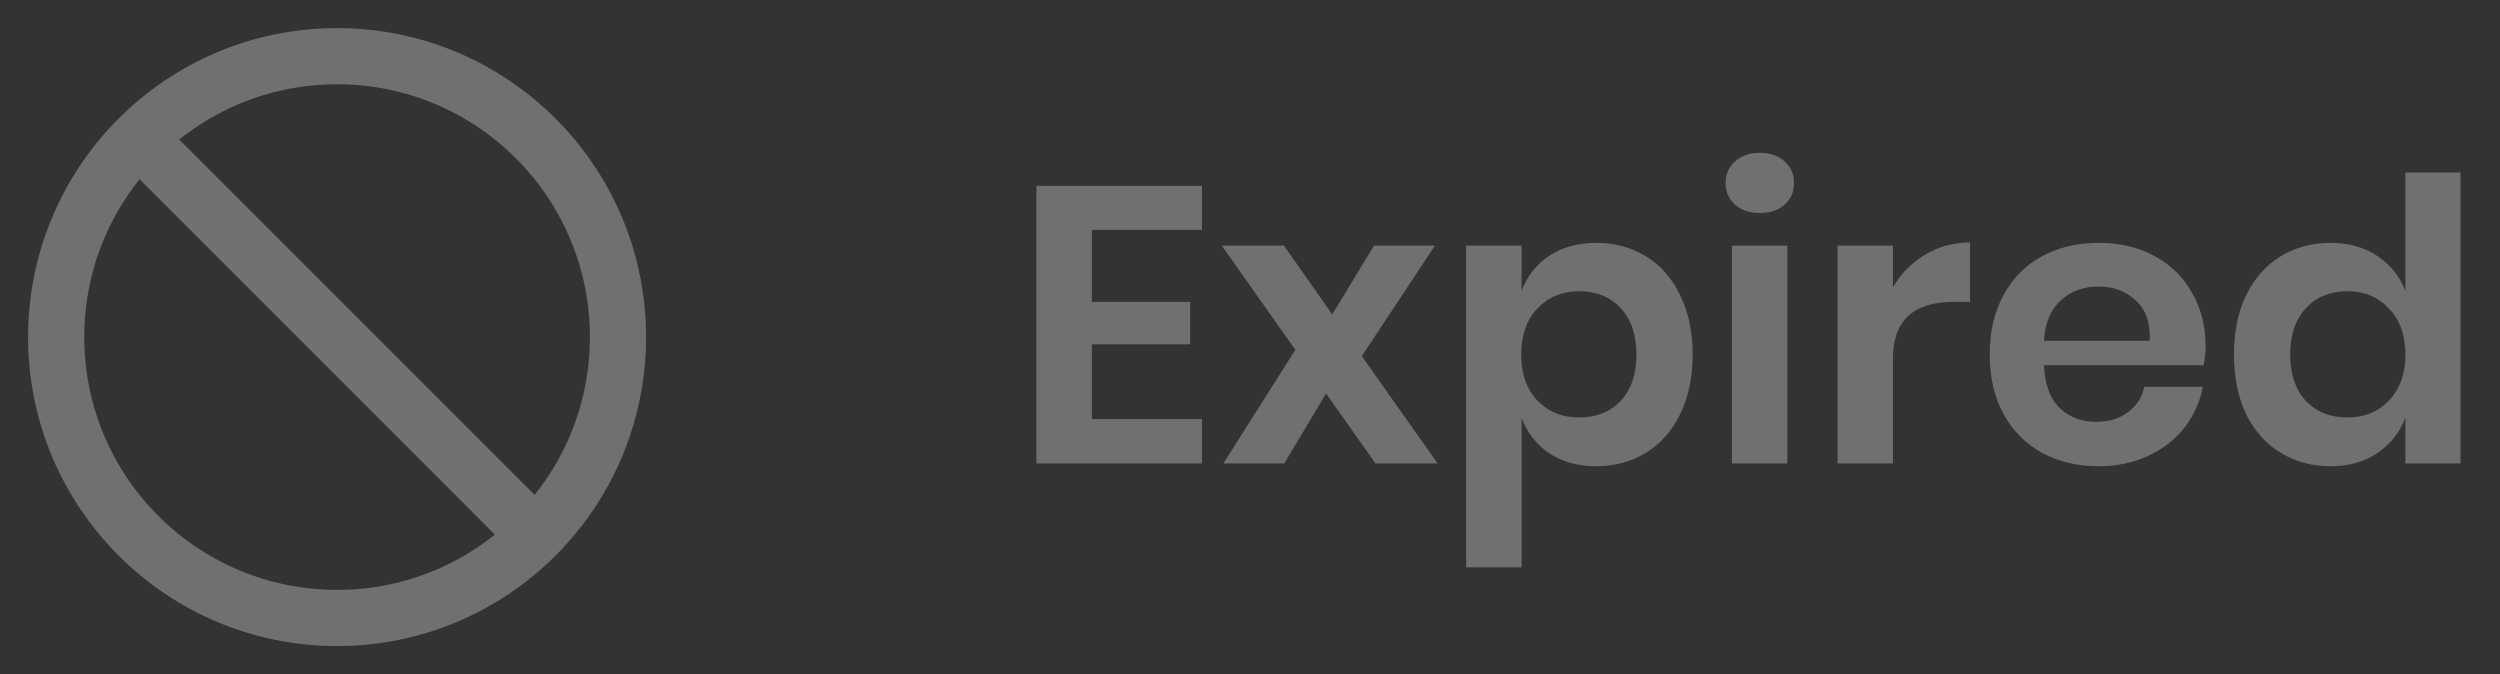 <svg width="89" height="24" viewBox="0 0 89 24" fill="none" xmlns="http://www.w3.org/2000/svg">
    <rect x="0" y="0" width="89" height="24" fill="#333333" stroke="none"/>
    <g opacity="0.3">
        <path fill-rule="evenodd" clip-rule="evenodd" d="M12 22C17.523 22 22 17.523 22 12C22 6.477 17.523 2 12 2C6.477 2 2 6.477 2 12C2 17.523 6.477 22 12 22Z" stroke="white" stroke-width="2" stroke-linecap="round" stroke-linejoin="round"/>
        <path d="M5 5L19 19" stroke="white" stroke-width="2" stroke-linecap="round" stroke-linejoin="round"/>
        <path d="M38.87 8.184V10.746H42.37V12.258H38.87V14.918H42.79V16.5H36.896V6.616H42.79V8.184H38.87ZM48.969 16.5L47.206 14.008L45.721 16.5H43.551L46.114 12.454L43.495 8.744H45.708L47.429 11.194L48.913 8.744H51.084L48.48 12.678L51.181 16.5H48.969ZM56.829 8.646C57.482 8.646 58.07 8.805 58.593 9.122C59.115 9.439 59.522 9.901 59.811 10.508C60.109 11.105 60.259 11.81 60.259 12.622C60.259 13.434 60.109 14.143 59.811 14.75C59.522 15.347 59.115 15.805 58.593 16.122C58.07 16.439 57.482 16.598 56.829 16.598C56.175 16.598 55.615 16.444 55.149 16.136C54.691 15.819 54.365 15.399 54.169 14.876V20.196H52.195V8.744H54.169V10.354C54.365 9.831 54.691 9.416 55.149 9.108C55.615 8.8 56.175 8.646 56.829 8.646ZM56.213 10.368C55.615 10.368 55.121 10.573 54.729 10.984C54.346 11.385 54.155 11.931 54.155 12.622C54.155 13.303 54.346 13.849 54.729 14.26C55.121 14.661 55.615 14.862 56.213 14.862C56.829 14.862 57.324 14.666 57.697 14.274C58.07 13.873 58.257 13.322 58.257 12.622C58.257 11.922 58.07 11.371 57.697 10.97C57.324 10.569 56.829 10.368 56.213 10.368ZM61.432 6.518C61.432 6.201 61.544 5.944 61.768 5.748C61.992 5.543 62.286 5.44 62.65 5.44C63.014 5.44 63.308 5.543 63.532 5.748C63.756 5.944 63.868 6.201 63.868 6.518C63.868 6.826 63.756 7.083 63.532 7.288C63.308 7.484 63.014 7.582 62.65 7.582C62.286 7.582 61.992 7.484 61.768 7.288C61.544 7.083 61.432 6.826 61.432 6.518ZM63.63 8.744V16.5H61.656V8.744H63.63ZM67.389 10.228C67.679 9.733 68.061 9.346 68.537 9.066C69.013 8.777 69.546 8.632 70.133 8.632V10.746H69.559C68.113 10.746 67.389 11.418 67.389 12.762V16.5H65.415V8.744H67.389V10.228ZM78.52 12.328C78.52 12.524 78.497 12.748 78.45 13H72.766C72.794 13.691 72.981 14.199 73.326 14.526C73.671 14.853 74.101 15.016 74.614 15.016C75.071 15.016 75.449 14.904 75.748 14.68C76.056 14.456 76.252 14.153 76.336 13.77H78.422C78.319 14.311 78.1 14.797 77.764 15.226C77.428 15.655 76.994 15.991 76.462 16.234C75.939 16.477 75.356 16.598 74.712 16.598C73.956 16.598 73.284 16.439 72.696 16.122C72.108 15.795 71.651 15.333 71.324 14.736C70.997 14.139 70.834 13.434 70.834 12.622C70.834 11.81 70.997 11.105 71.324 10.508C71.651 9.901 72.108 9.439 72.696 9.122C73.284 8.805 73.956 8.646 74.712 8.646C75.477 8.646 76.145 8.805 76.714 9.122C77.293 9.439 77.736 9.878 78.044 10.438C78.361 10.989 78.52 11.619 78.52 12.328ZM76.532 12.132C76.56 11.497 76.392 11.017 76.028 10.69C75.673 10.363 75.235 10.2 74.712 10.2C74.18 10.2 73.732 10.363 73.368 10.69C73.004 11.017 72.803 11.497 72.766 12.132H76.532ZM82.959 8.646C83.613 8.646 84.168 8.8 84.625 9.108C85.092 9.416 85.428 9.831 85.633 10.354V6.14H87.593V16.5H85.633V14.876C85.428 15.399 85.092 15.819 84.625 16.136C84.168 16.444 83.613 16.598 82.959 16.598C82.306 16.598 81.718 16.439 81.195 16.122C80.673 15.805 80.262 15.347 79.963 14.75C79.674 14.143 79.529 13.434 79.529 12.622C79.529 11.81 79.674 11.105 79.963 10.508C80.262 9.901 80.673 9.439 81.195 9.122C81.718 8.805 82.306 8.646 82.959 8.646ZM83.575 10.368C82.959 10.368 82.465 10.569 82.091 10.97C81.718 11.371 81.531 11.922 81.531 12.622C81.531 13.322 81.718 13.873 82.091 14.274C82.465 14.666 82.959 14.862 83.575 14.862C84.173 14.862 84.663 14.661 85.045 14.26C85.437 13.849 85.633 13.303 85.633 12.622C85.633 11.931 85.437 11.385 85.045 10.984C84.663 10.573 84.173 10.368 83.575 10.368Z" fill="white"/>
    </g>
</svg>
